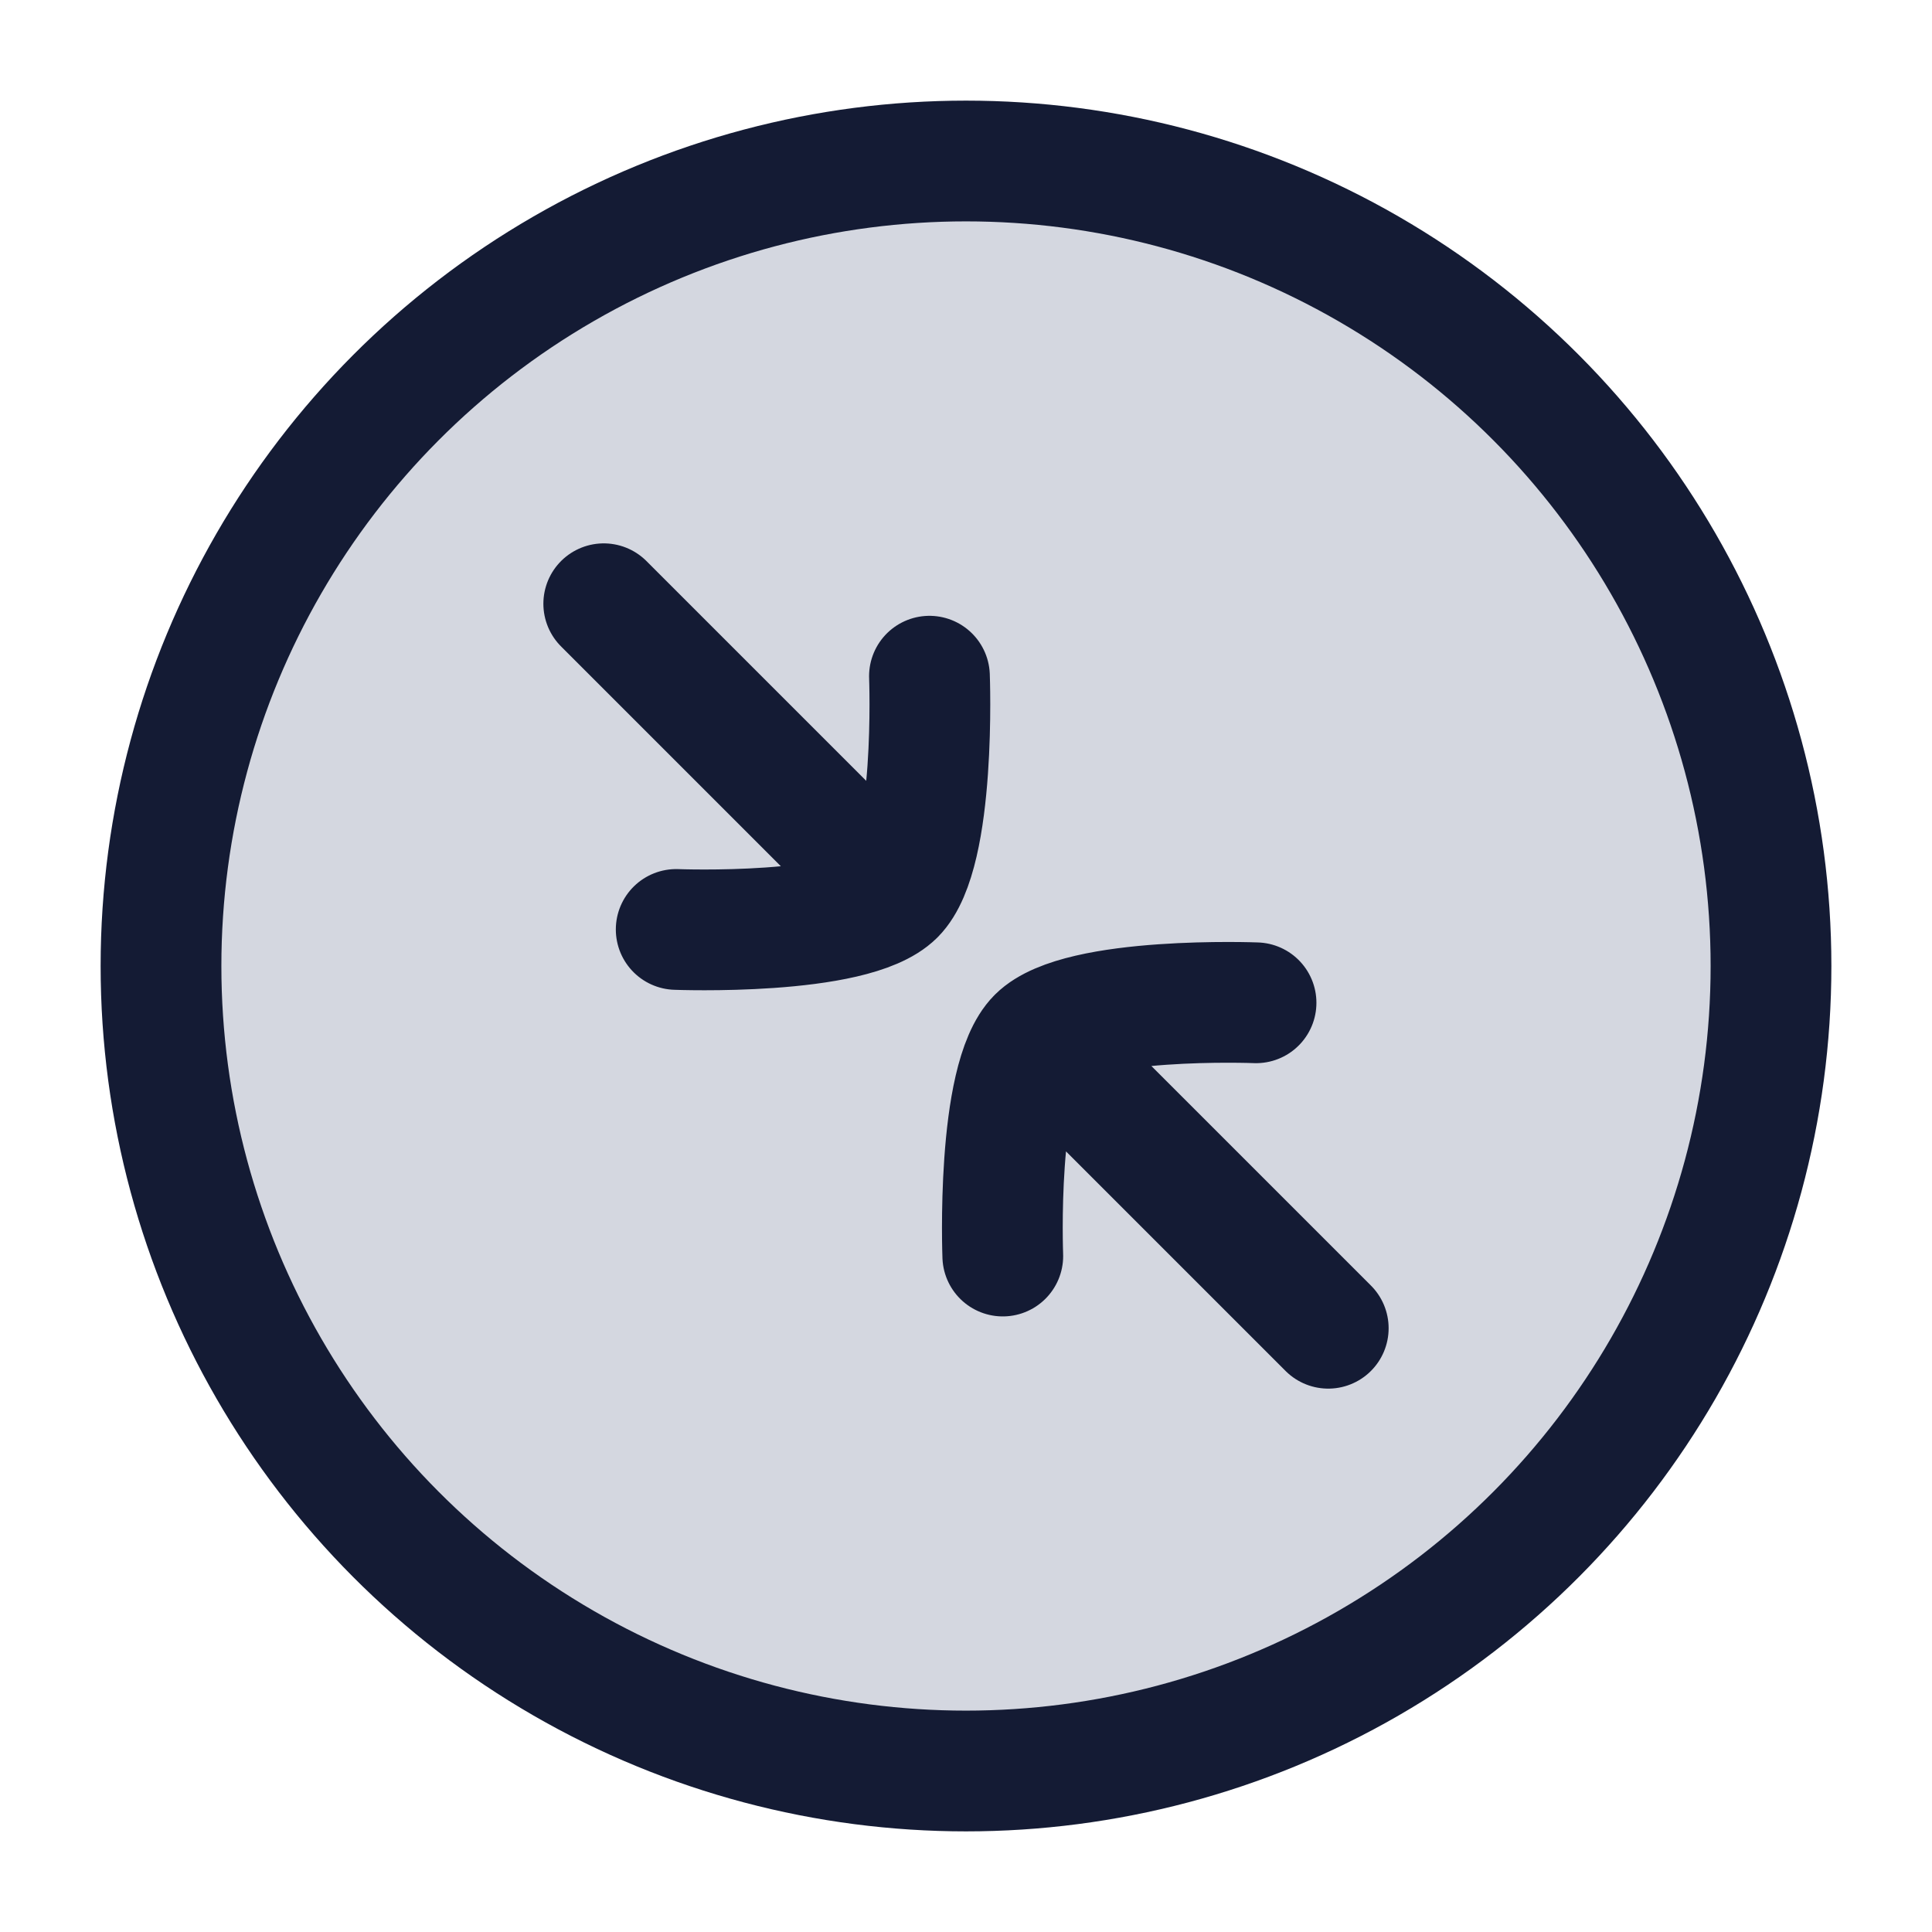 <svg width="24" height="24" viewBox="0 0 24 24" fill="none" xmlns="http://www.w3.org/2000/svg">
<circle cx="12" cy="12" r="10" fill="#D4D7E0"/>
<circle cx="12" cy="12" r="10" stroke="#141B34" stroke-width="1.5"/>
<path d="M11.115 11.115C11.632 10.598 11.546 8.4 11.546 8.4M11.115 11.115C10.598 11.632 8.4 11.546 8.4 11.546M11.115 11.115L7.5 7.5M12.888 12.888C13.405 12.371 15.603 12.457 15.603 12.457M12.888 12.888C12.371 13.405 12.457 15.603 12.457 15.603M12.888 12.888L16.5 16.5" stroke="#141B34" stroke-width="1.5" stroke-linecap="round" stroke-linejoin="round"/>
</svg>
